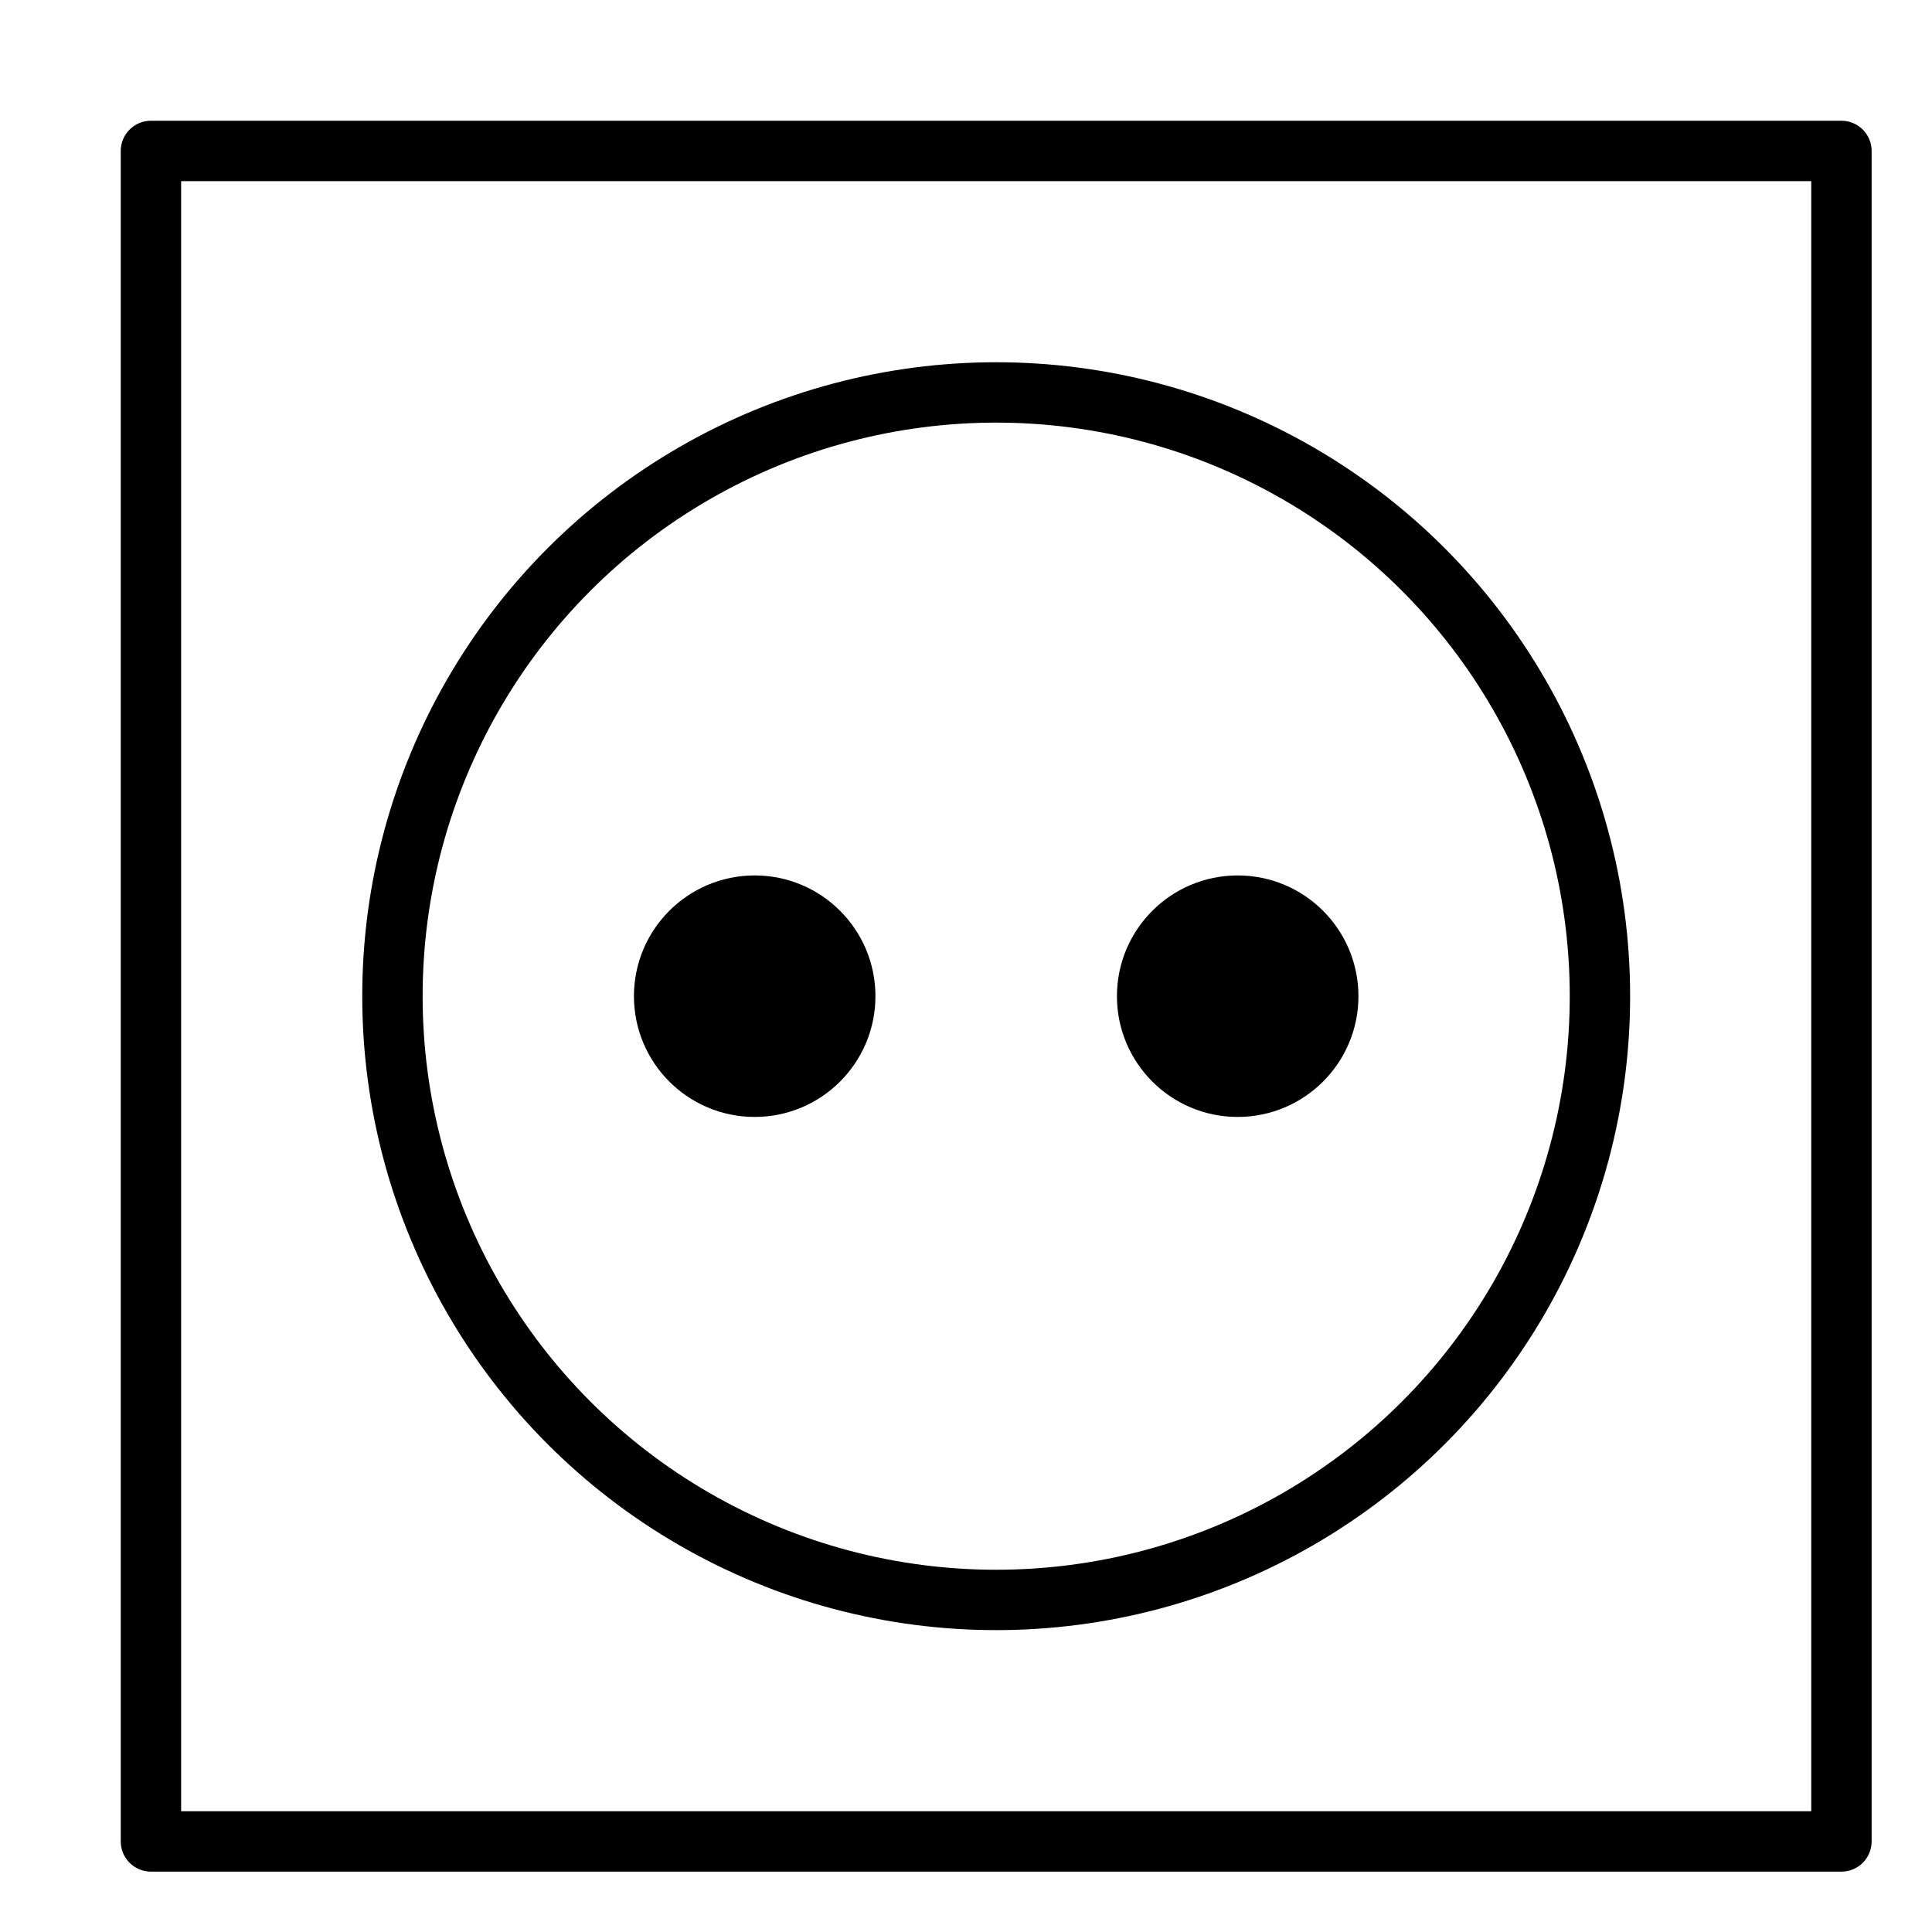 <svg xmlns="http://www.w3.org/2000/svg" viewBox="0 0 32 32"><title>socket europe 2</title><g stroke-linecap="round" stroke-width="1" fill="none" stroke="#000000" stroke-linejoin="round" class="nc-icon-wrapper" transform="translate(0.5 0.5)"><rect x="2" y="2" width="28" height="28"></rect><circle cx="16" cy="16" r="10" stroke="#000000"></circle><circle cx="12" cy="16" r="2" stroke="none" fill="#000000"></circle><circle cx="20" cy="16" r="2" stroke="none" fill="#000000"></circle></g></svg>